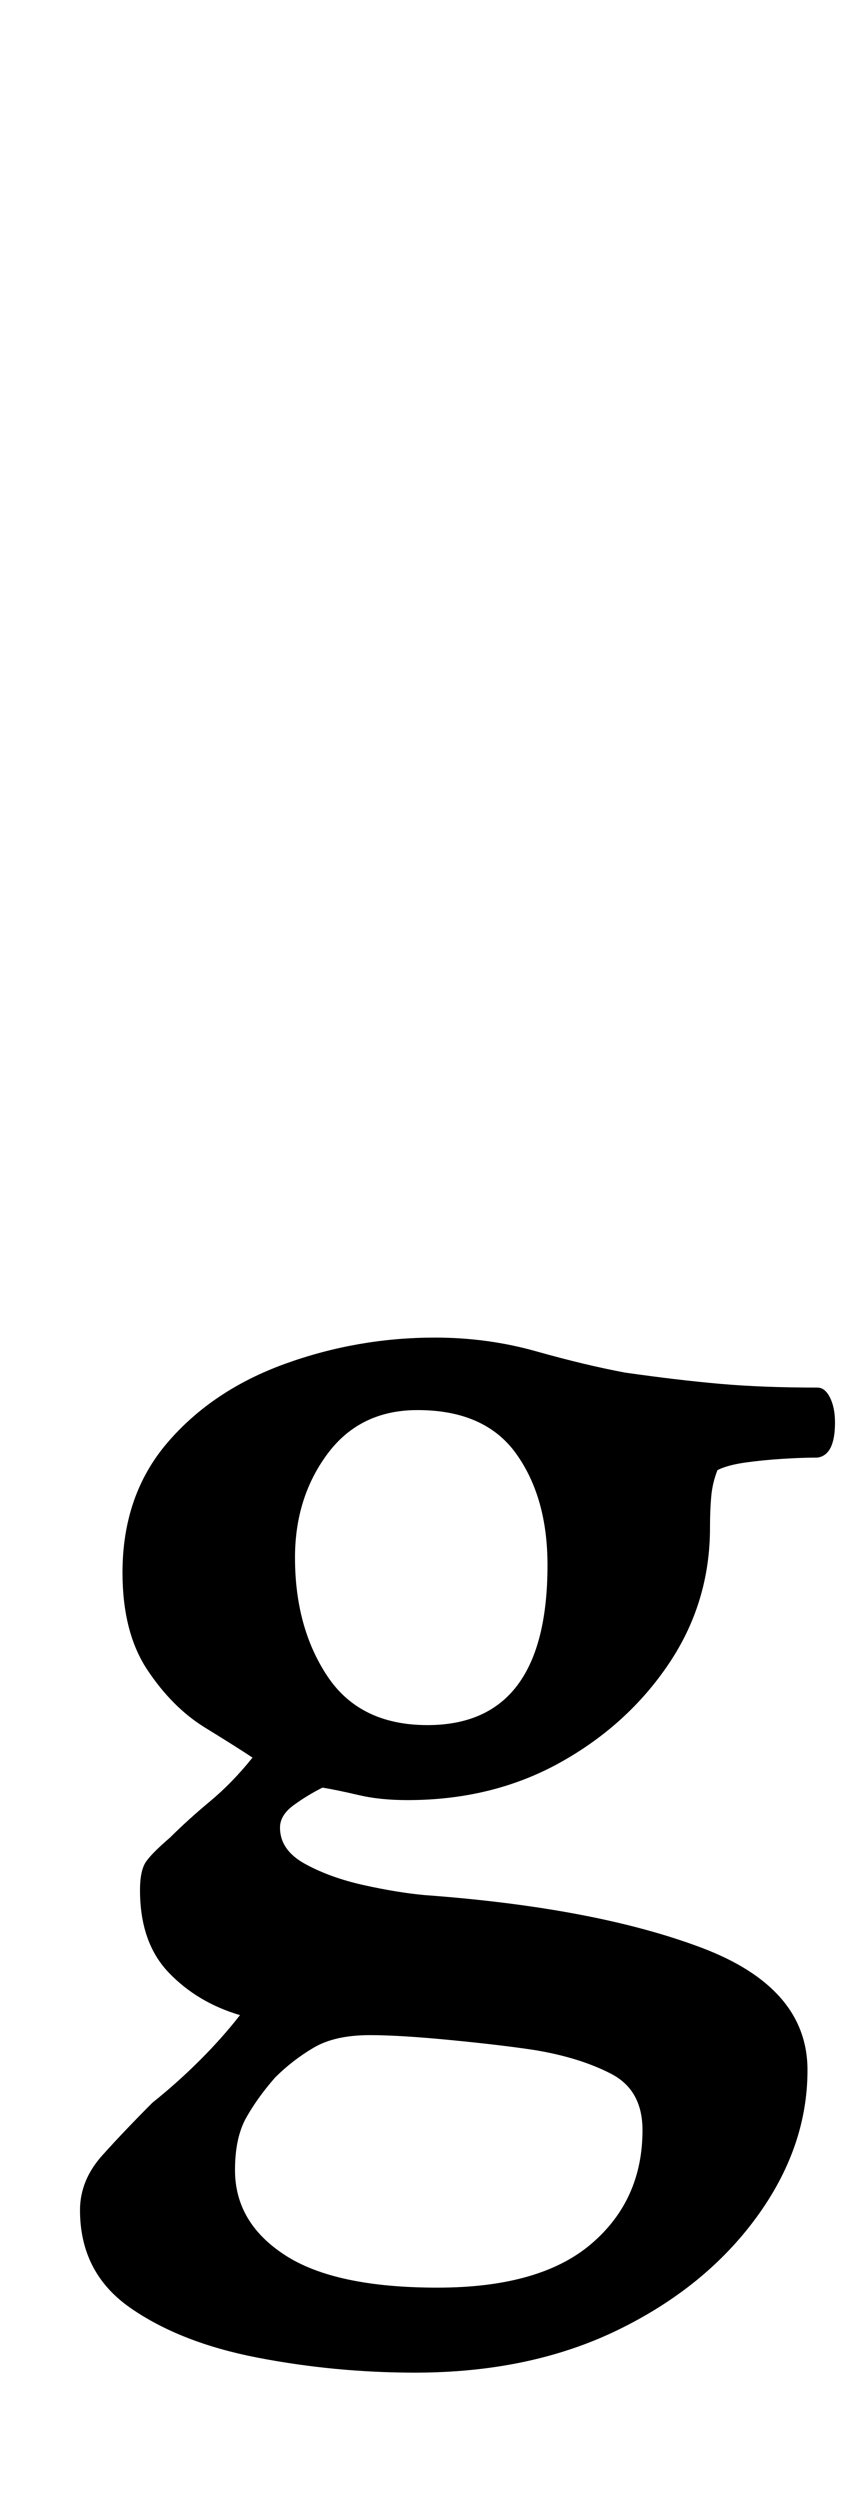 <?xml version="1.0" standalone="no"?>
<!DOCTYPE svg PUBLIC "-//W3C//DTD SVG 1.1//EN" "http://www.w3.org/Graphics/SVG/1.1/DTD/svg11.dtd" >
<svg xmlns="http://www.w3.org/2000/svg" xmlns:xlink="http://www.w3.org/1999/xlink" version="1.1" viewBox="-10 0 344 1000">
  <g transform="matrix(1 0 0 -1 0 800)">
   <path fill="currentColor"
d="M156 -149q-32 0 -63 6t-51 20t-20 39q0 12 9 22t20 21q10 8 19 17t16 18q-17 5 -28.5 17t-11.5 33q0 8 2.5 11.5t9.5 9.5q7 7 16 14.5t17 17.5q-6 4 -19 12t-23 23t-10 39q0 31 18 52t47 31.5t60 10.5q21 0 40.5 -5.5t35.5 -8.5q21 -3 38 -4.5t39 -1.5q3 0 5 -4t2 -10
q0 -13 -7 -14q-6 0 -14 -0.5t-15 -1.5t-11 -3q-2 -5 -2.5 -10.5t-0.5 -12.5q0 -30 -16.5 -54.5t-43.5 -39.5t-61 -15q-11 0 -19.5 2t-14.5 3q-6 -3 -11.5 -7t-5.5 -9q0 -9 10 -14.5t23.5 -8.5t24.5 -4q68 -5 110.5 -21t42.5 -49q0 -31 -20.5 -59t-55.5 -45t-81 -17z
M165 -115q41 0 61.5 17.5t20.5 45.5q0 16 -12.5 22.5t-30.5 9.5q-13 2 -33.5 4t-32.5 2q-14 0 -22.5 -5t-15.5 -12q-7 -8 -11.5 -16t-4.5 -21q0 -21 20 -34t61 -13zM161 110q48 0 48 64q0 27 -12.5 44.5t-39.5 17.5q-23 0 -36 -17.5t-13 -41.5q0 -28 13 -47.5t40 -19.5z" />
  </g>

</svg>

